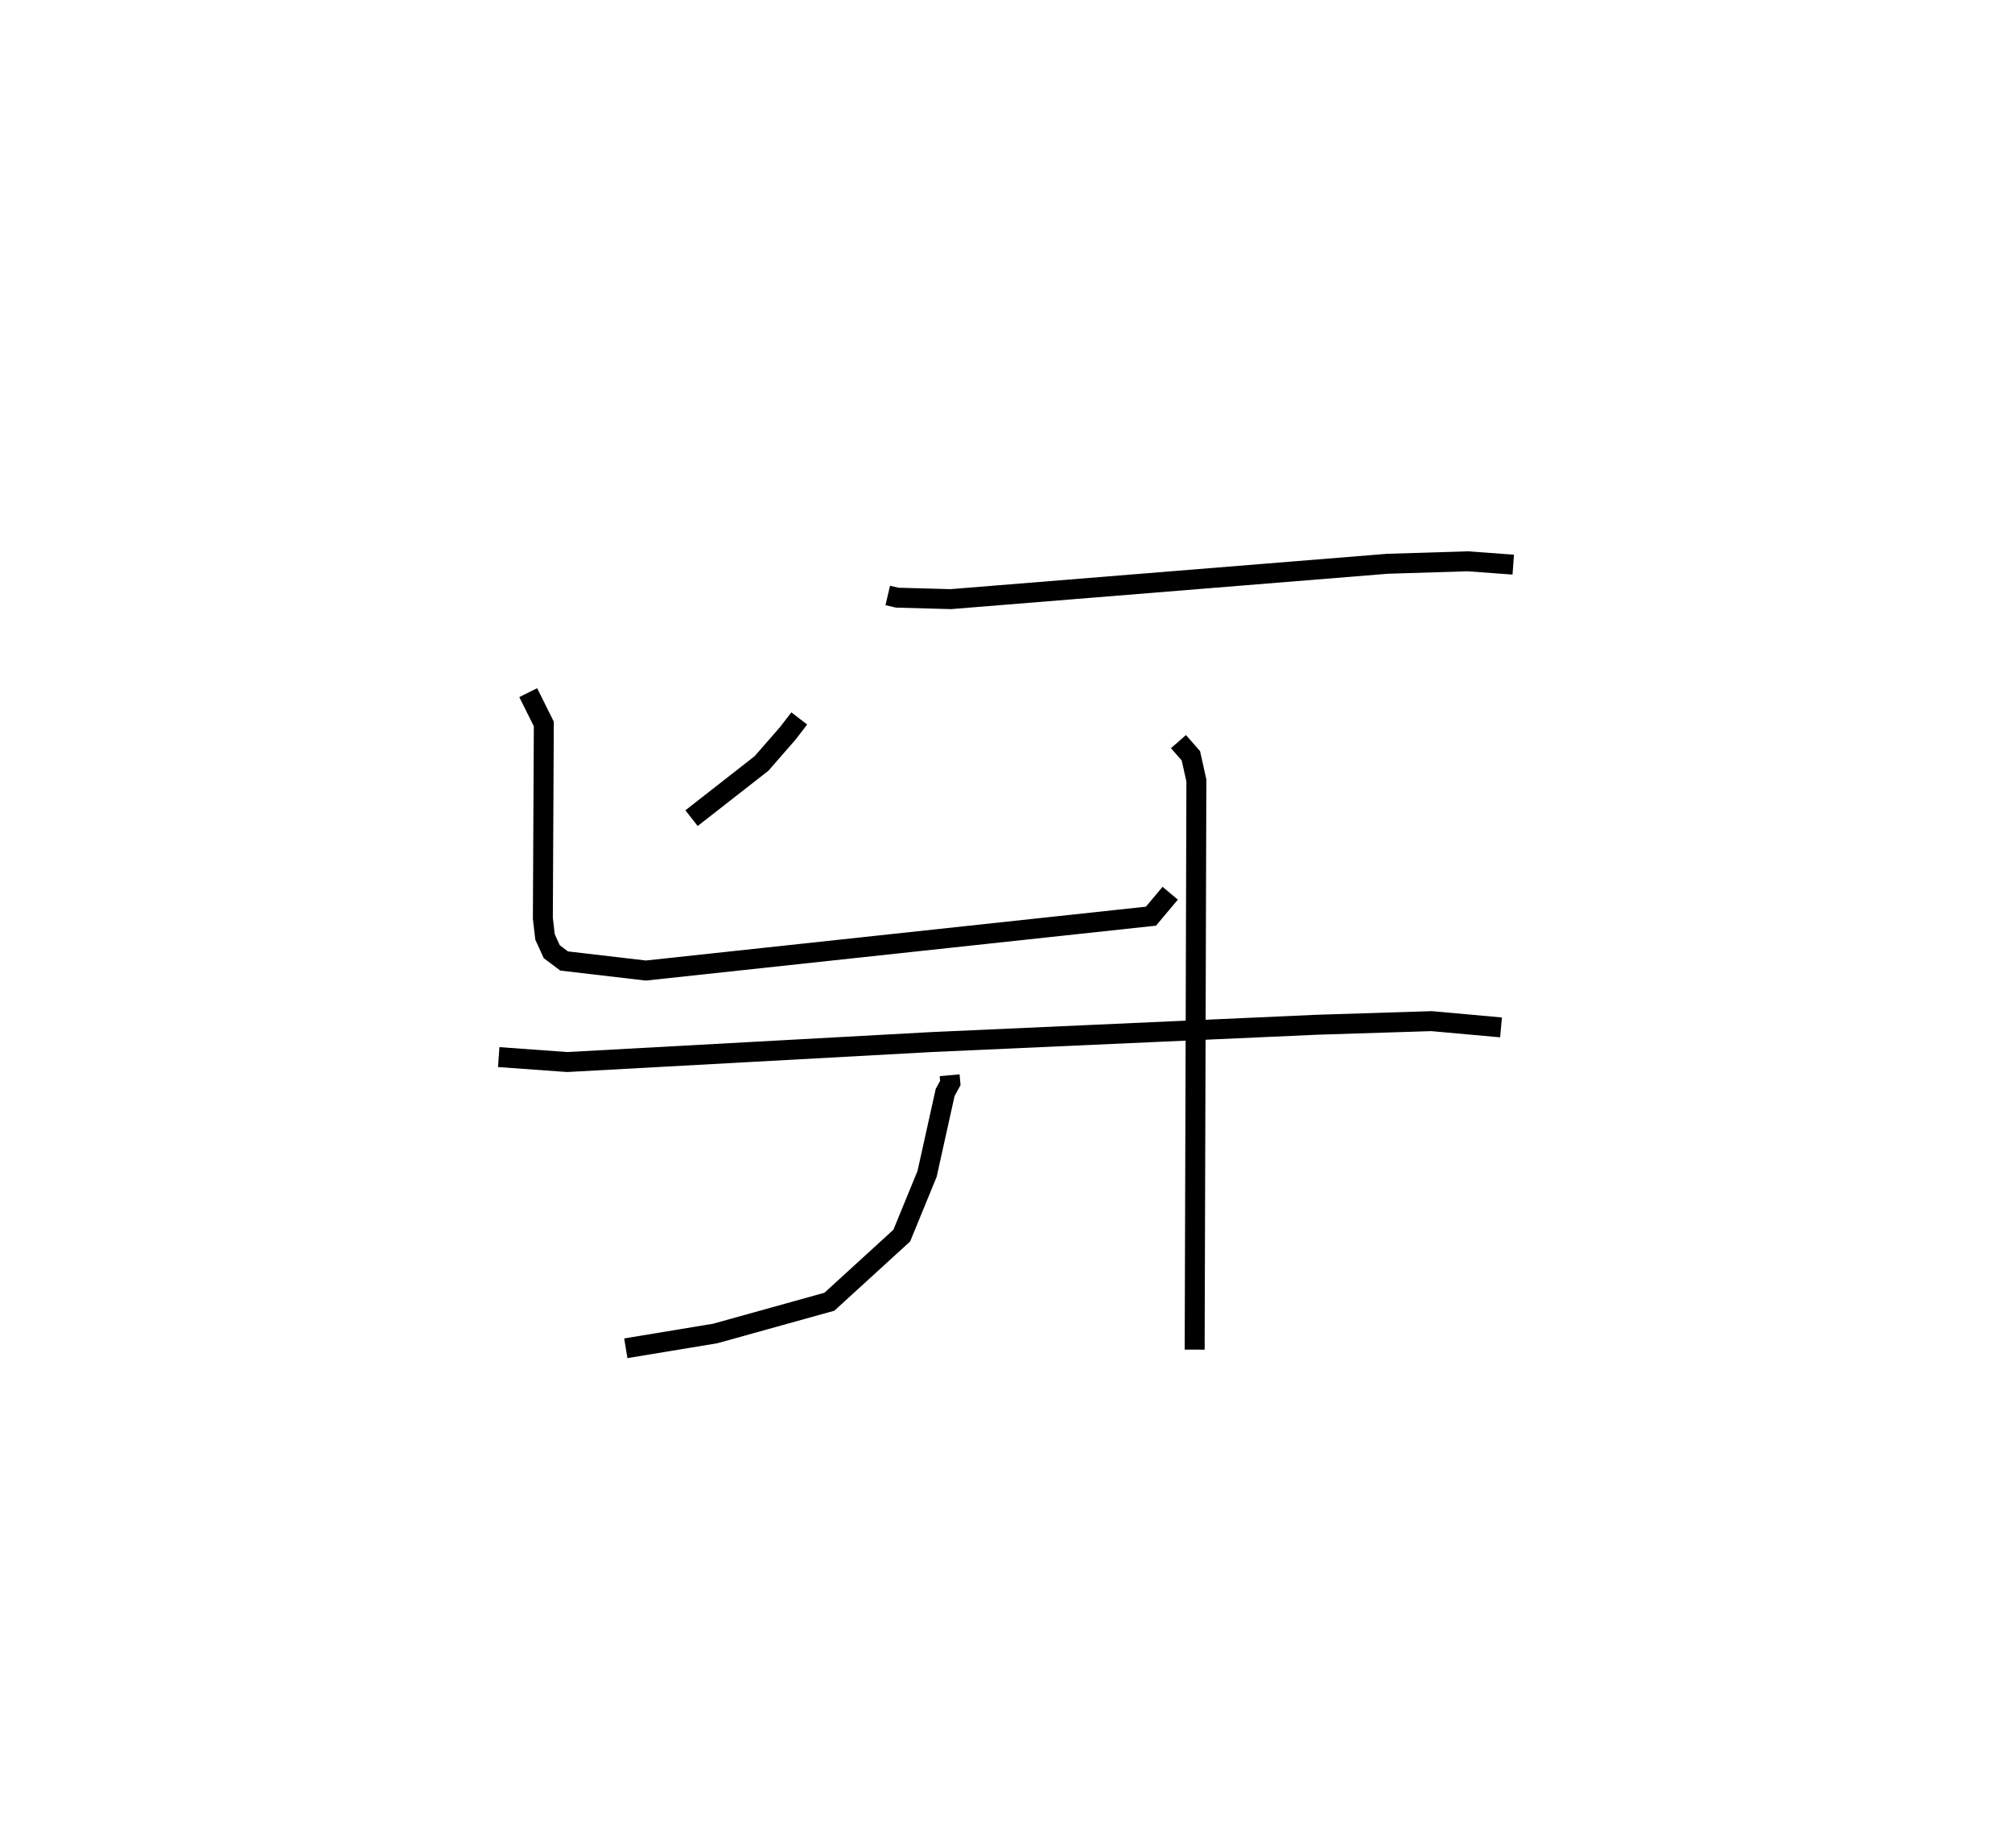 <?xml version="1.0" encoding="utf-8" ?>
<svg baseProfile="full" height="92.646" version="1.1" width="100.856" xmlns="http://www.w3.org/2000/svg" xmlns:ev="http://www.w3.org/2001/xml-events" xmlns:xlink="http://www.w3.org/1999/xlink"><defs /><rect fill="white" height="92.646" width="100.856" x="0" y="0" /><path d="M29.241,25 m0.0,0.0 m15.26,4.846 l0.475,0.111 2.686,0.073 l21.888,-1.772 4.023,-0.124 l2.282,0.167 m-35.79,7.709 l-0.577,0.749 -1.313,1.506 l-3.51,2.743 m-8.187,-6.291 l0.782,1.57 -0.048,9.738 l0.109,0.94 0.338,0.738 l0.618,0.464 4.095,0.479 l25.322,-2.725 0.965,-1.15 m-11.056,9.123 l0.035,0.386 -0.26,0.475 l-0.906,4.084 -1.269,3.093 l-3.629,3.314 -5.723,1.592 l-4.481,0.741 m-6.371,-14.595 l3.436,0.248 18.255,-1.001 l19.319,-0.868 5.751,-0.181 l3.482,0.314 m-16.169,-14.324 l0.622,0.71 0.276,1.236 l-0.086,28.529 " fill="none" stroke="black" stroke-width="1" /></svg>